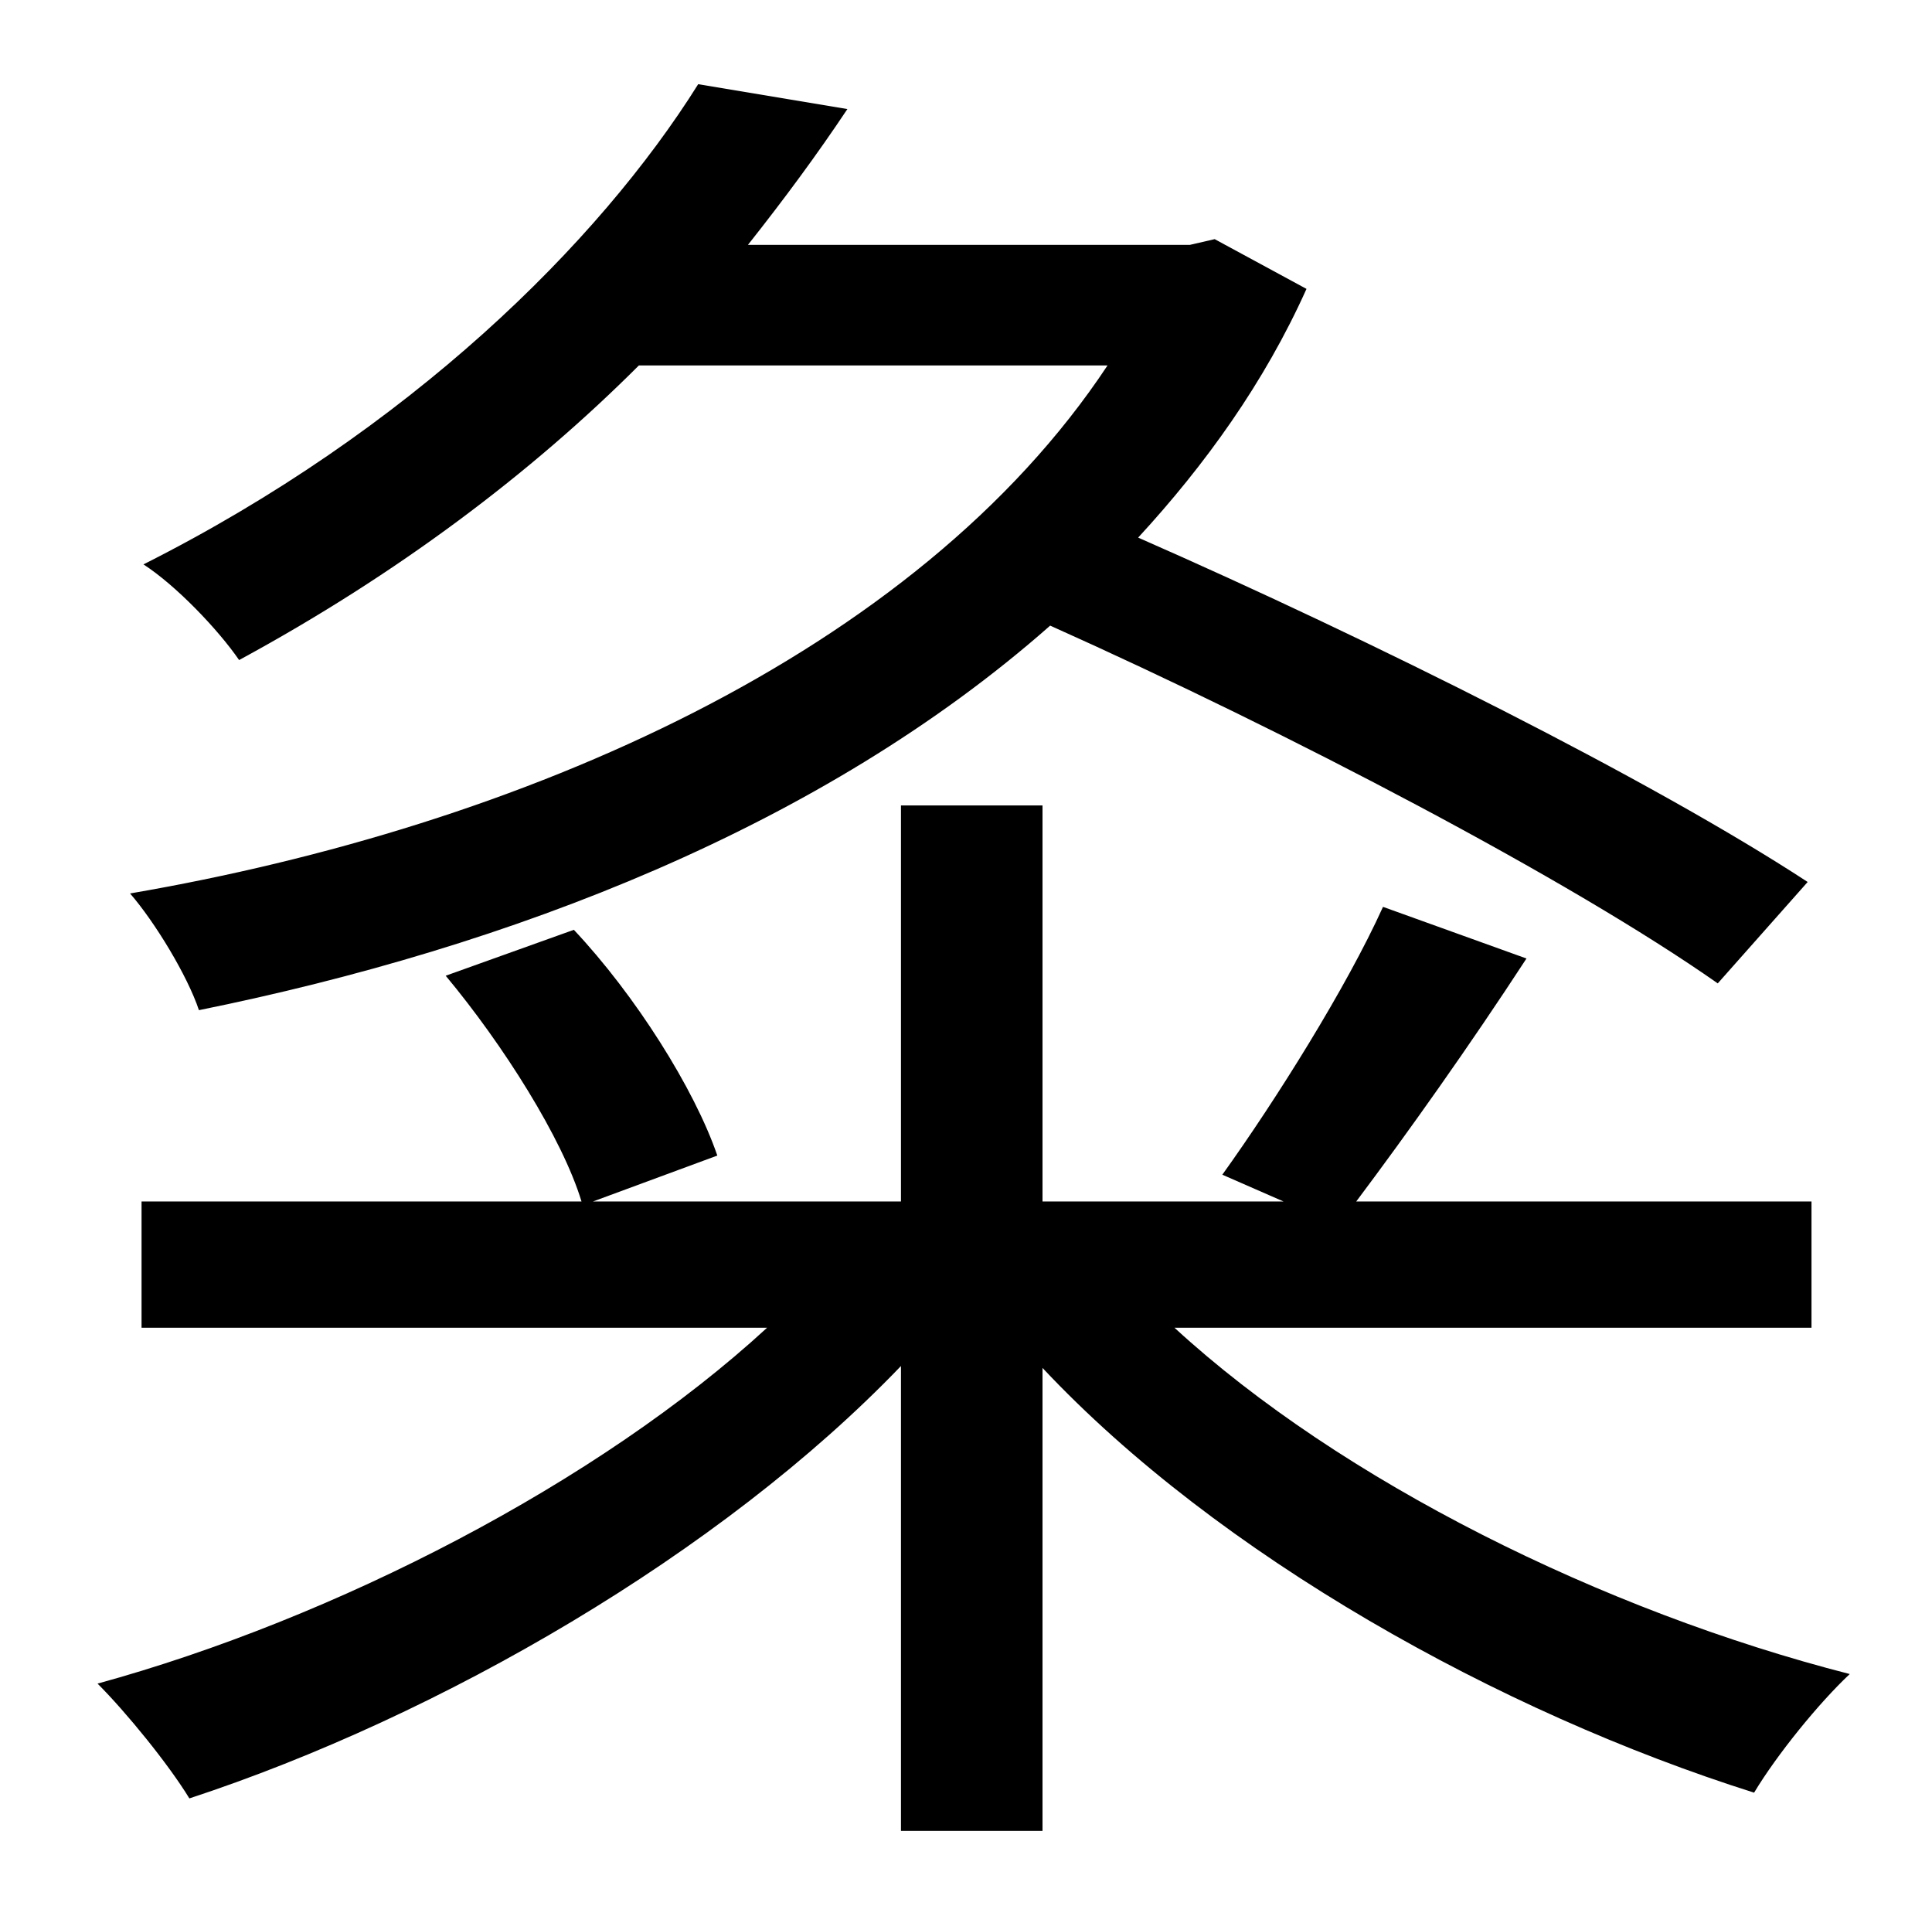 <?xml version="1.0" standalone="no"?>
<!DOCTYPE svg PUBLIC "-//W3C//DTD SVG 1.1//EN" "http://www.w3.org/Graphics/SVG/1.1/DTD/svg11.dtd" >
<svg xmlns="http://www.w3.org/2000/svg" xmlns:xlink="http://www.w3.org/1999/xlink" version="1.1" viewBox="-10 0 1010 1000">
   <path fill="currentColor"
d="M935 461l-47 53c-77 -54 -224 -131 -349 -187c-119 105 -282 168 -445 201c-6 -18 -23 -46 -36 -61c204 -35 411 -125 511 -276h-245c-56 56 -126 109 -209 154c-11 -16 -33 -39 -50 -50c139 -70 238 -168 290 -251l78 13c-16 24 -33 47 -52 71h231l13 -3l48 26
c-22 49 -53 92 -88 130c123 54 269 127 350 180zM937 694h-333c87 80 224 148 353 181c-16 15 -38 42 -50 62c-133 -42 -280 -124 -372 -222v242h-74v-243c-94 98 -241 183 -372 226c-11 -18 -33 -45 -48 -60c124 -34 262 -105 350 -186h-327v-66h230
c-10 -33 -41 -82 -71 -118l67 -24c32 34 63 83 75 118l-65 24h161v-207h74v207h126l-32 -14c28 -39 65 -98 84 -140l75 27c-30 46 -62 91 -89 127h238v66z" />
</svg>

